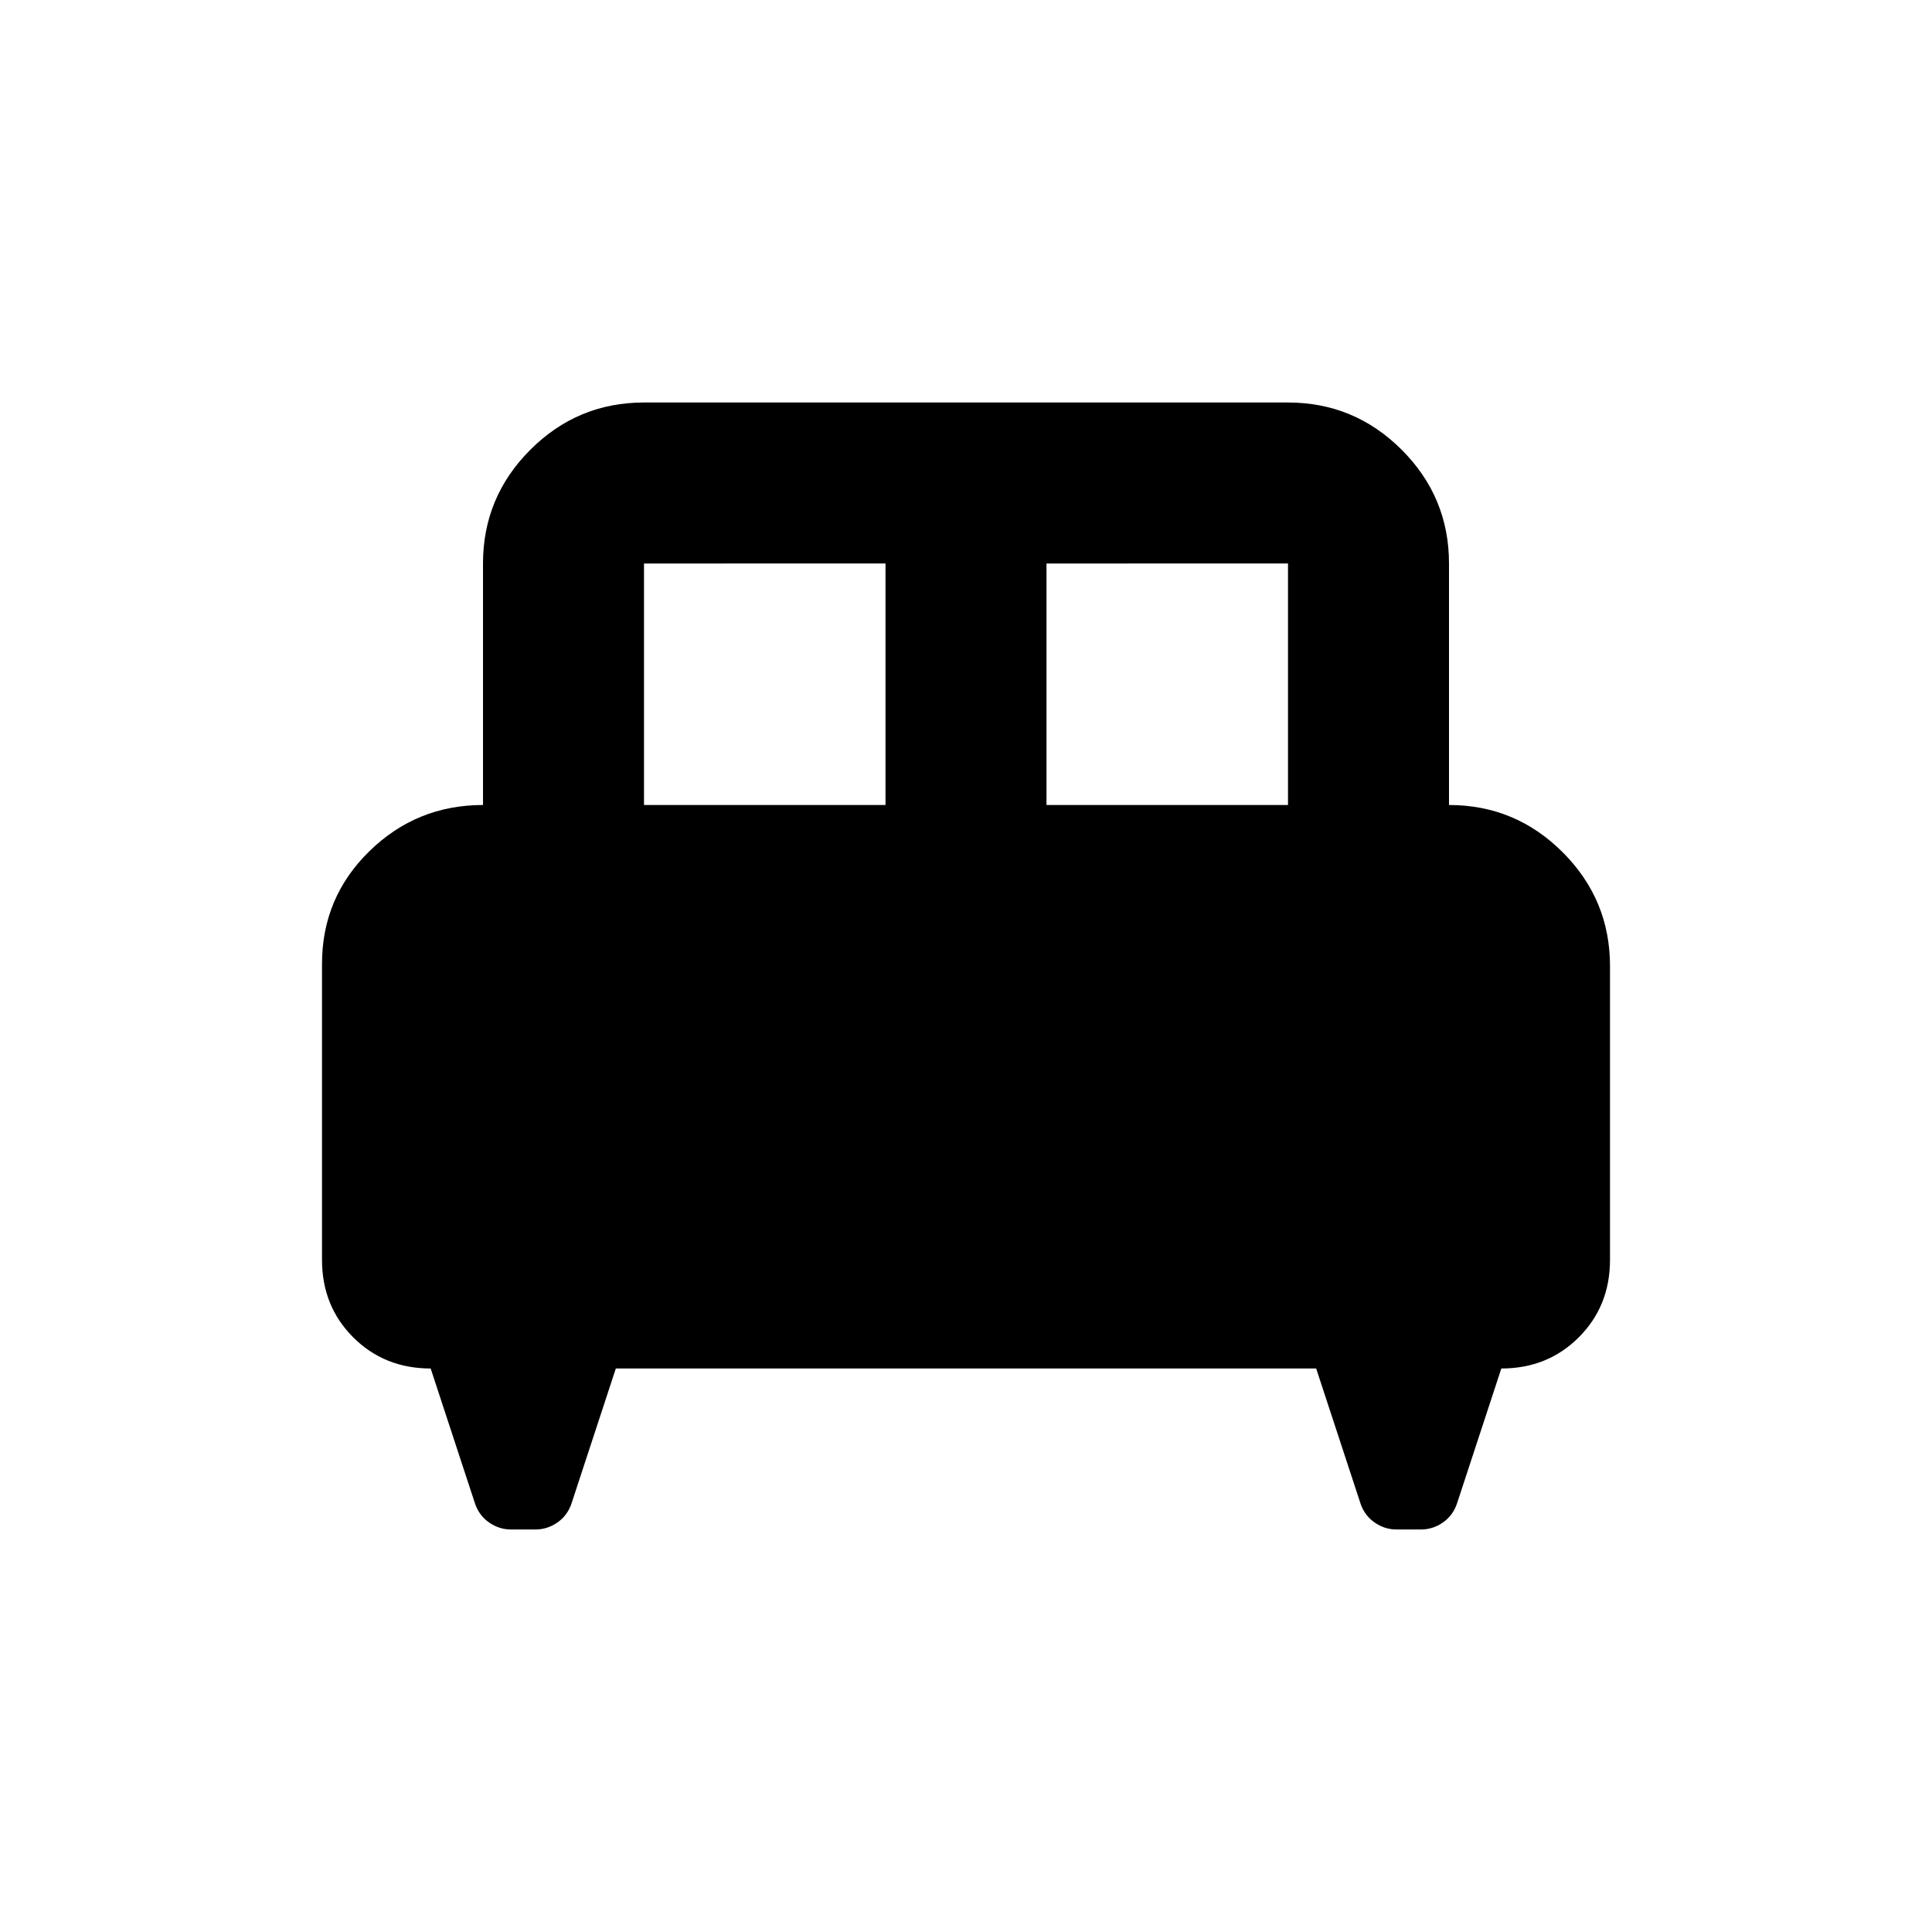 <svg xmlns="http://www.w3.org/2000/svg" height="24" viewBox="0 -960 960 960" width="24"><path d="M160-481q0-33 23.5-56t56.5-23v-120q0-33 23.5-56.5T320-760h320q33 0 56.5 23.5T720-680v120q33 0 56.5 23.5T800-480v146q0 23-15.5 38.5T746-280l-22 67q-2 6-7 9.5t-11 3.5h-12q-6 0-11-3.5t-7-9.5l-22-67H306l-22 67q-2 6-7 9.5t-11 3.5h-12q-6 0-11-3.5t-7-9.5l-22-67q-23 0-38.5-15.5T160-334v-147Zm360-79h120v-120H520v120Zm-200 0h120v-120H320v120Z"/></svg>